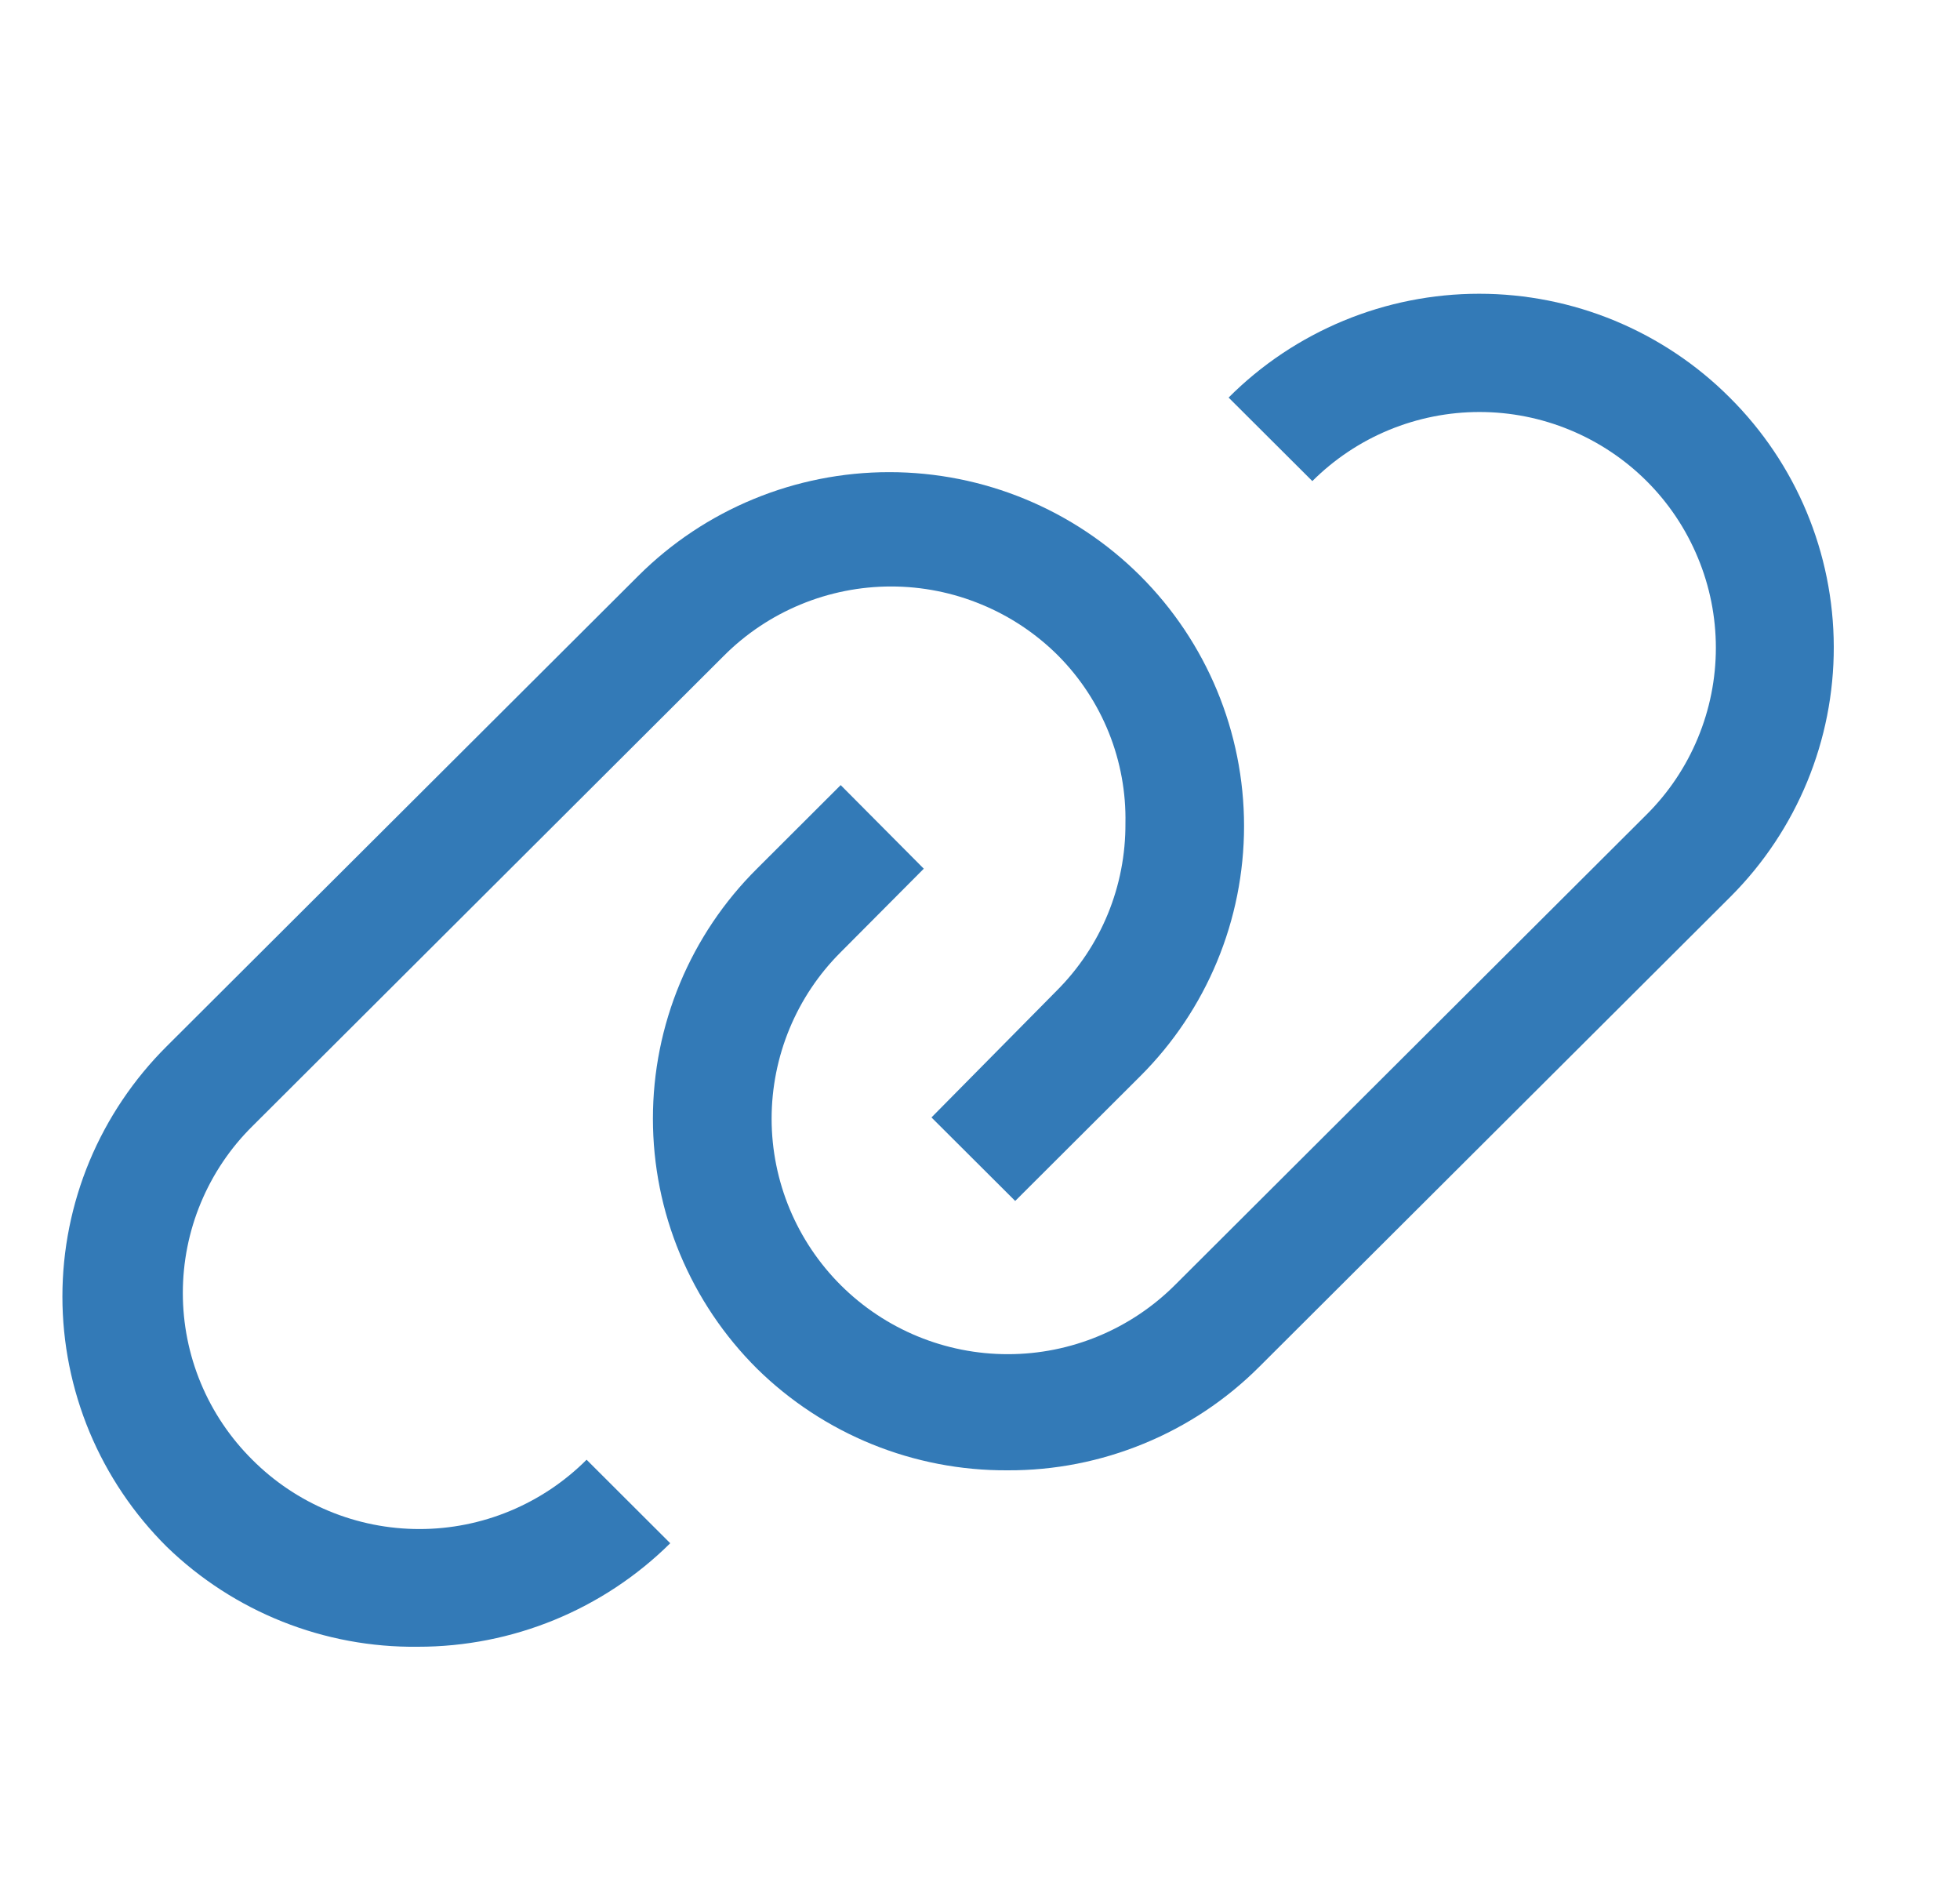 <svg width="25" height="24" viewBox="0 0 25 24" fill="none" xmlns="http://www.w3.org/2000/svg">
<g clip-path="url(#clip0)">
<path d="M22.063 5.07C21.644 4.65 21.146 4.318 20.597 4.09C20.049 3.863 19.461 3.746 18.867 3.746C18.273 3.746 17.685 3.863 17.137 4.09C16.588 4.318 16.09 4.65 15.671 5.07L16.739 6.135C17.019 5.856 17.351 5.634 17.717 5.483C18.083 5.332 18.475 5.254 18.871 5.254C19.267 5.254 19.659 5.332 20.024 5.483C20.39 5.634 20.723 5.856 21.003 6.135C21.283 6.414 21.505 6.746 21.656 7.111C21.808 7.475 21.886 7.866 21.886 8.261C21.886 8.656 21.808 9.047 21.656 9.412C21.505 9.777 21.283 10.108 21.003 10.387L14.987 16.387C14.422 16.951 13.656 17.269 12.857 17.269C12.058 17.27 11.292 16.954 10.726 16.391C10.161 15.828 9.843 15.065 9.842 14.268C9.842 13.471 10.158 12.706 10.723 12.143L11.783 11.078L10.723 10.012L9.655 11.078C9.234 11.496 8.901 11.992 8.673 12.539C8.445 13.086 8.328 13.673 8.328 14.265C8.328 14.857 8.445 15.444 8.673 15.991C8.901 16.538 9.234 17.034 9.655 17.453C10.506 18.29 11.655 18.757 12.851 18.75C13.447 18.753 14.038 18.637 14.589 18.41C15.14 18.184 15.641 17.851 16.062 17.43L22.078 11.43C22.921 10.584 23.393 9.439 23.39 8.247C23.387 7.054 22.91 5.912 22.063 5.07Z" fill="#337AB7"/>
<path d="M3.218 18.615C2.937 18.336 2.714 18.005 2.562 17.64C2.41 17.275 2.332 16.884 2.332 16.489C2.332 16.094 2.41 15.702 2.562 15.338C2.714 14.973 2.937 14.641 3.218 14.363L9.234 8.362C9.513 8.082 9.846 7.86 10.211 7.709C10.577 7.557 10.97 7.479 11.366 7.479C11.762 7.479 12.154 7.557 12.52 7.709C12.886 7.86 13.218 8.082 13.498 8.362C13.777 8.643 13.996 8.977 14.144 9.345C14.291 9.712 14.363 10.105 14.355 10.5C14.357 10.897 14.281 11.29 14.13 11.657C13.979 12.024 13.756 12.357 13.475 12.637L11.881 14.25L12.949 15.315L14.543 13.725C15.392 12.879 15.868 11.731 15.868 10.534C15.868 9.337 15.392 8.189 14.543 7.342C13.694 6.496 12.543 6.021 11.343 6.021C10.143 6.021 8.992 6.496 8.143 7.342L2.127 13.342C1.706 13.761 1.371 14.258 1.142 14.806C0.914 15.353 0.796 15.941 0.796 16.534C0.796 17.127 0.914 17.714 1.142 18.262C1.371 18.81 1.706 19.307 2.127 19.725C2.984 20.556 4.136 21.015 5.331 21C6.536 21.001 7.693 20.527 8.549 19.68L7.482 18.615C7.202 18.895 6.87 19.117 6.504 19.269C6.138 19.421 5.746 19.499 5.35 19.499C4.953 19.499 4.561 19.421 4.195 19.269C3.829 19.117 3.497 18.895 3.218 18.615Z" fill="#337AB7"/>
</g>
<defs>
<clipPath id="clip0">
<rect width="24.064" height="24" fill="white" transform="translate(0.067)"/>
</clipPath>
</defs>
</svg>
